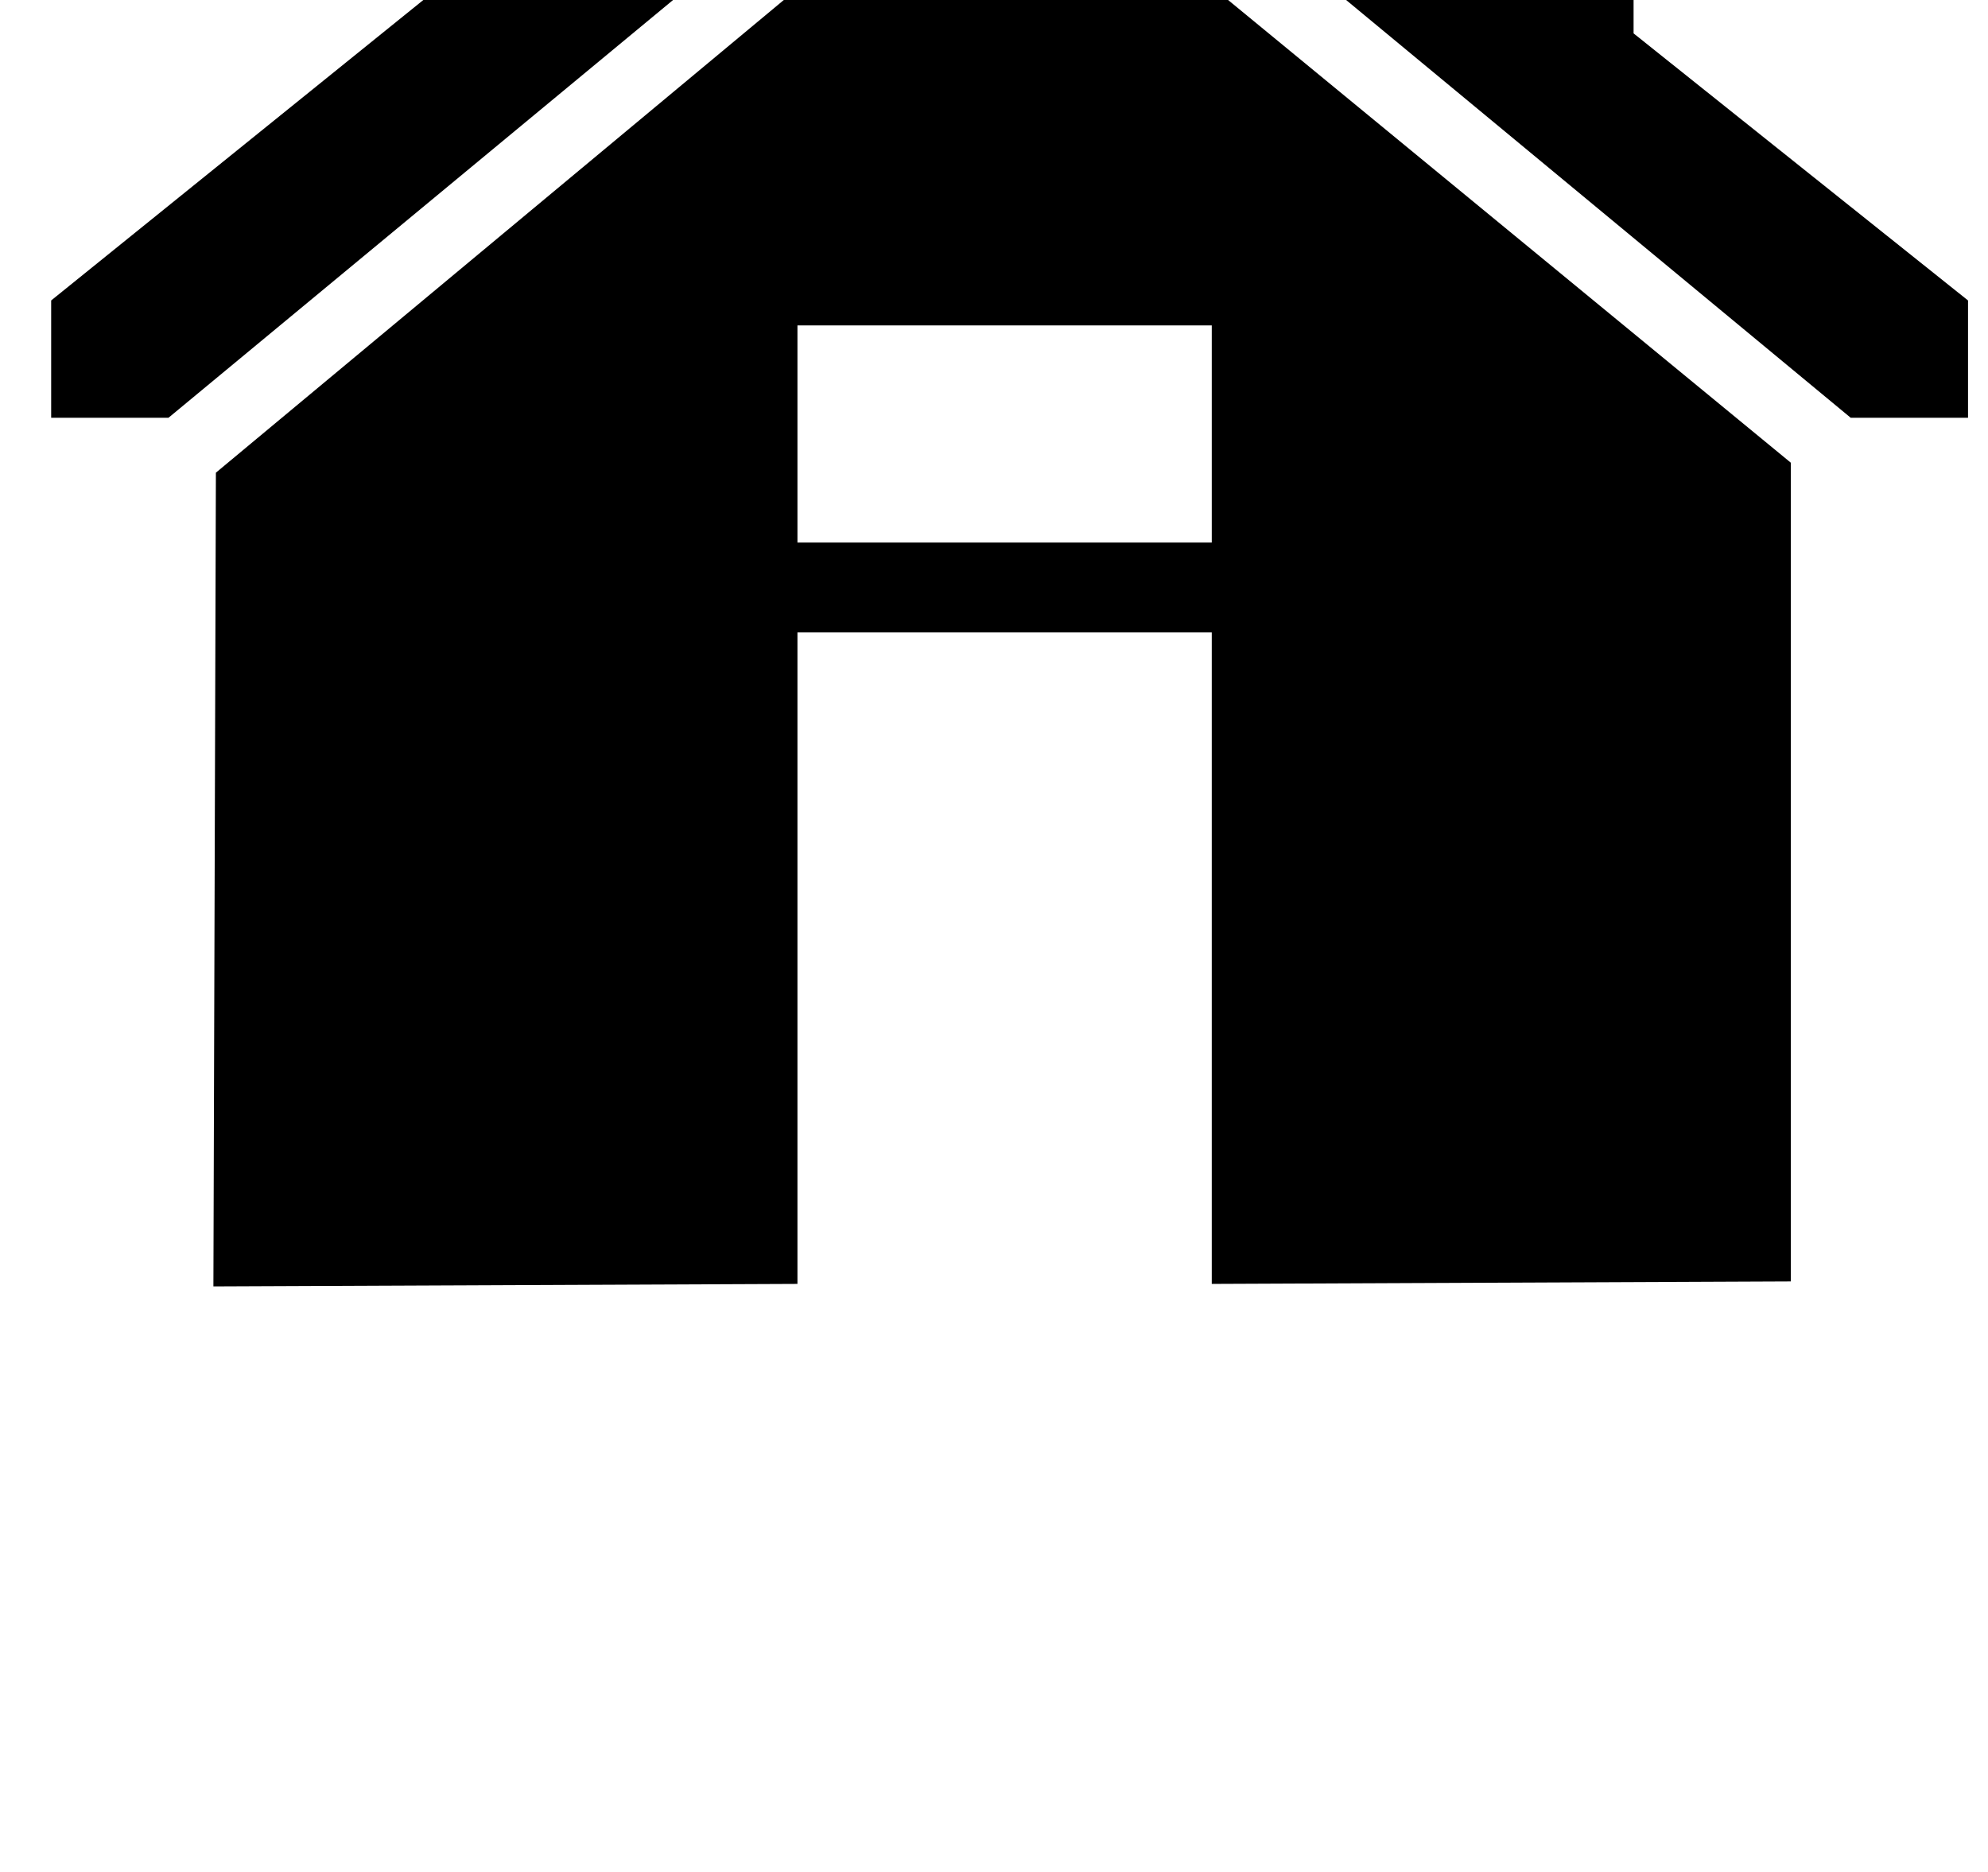 <?xml version="1.0" standalone="no"?>
<!DOCTYPE svg PUBLIC "-//W3C//DTD SVG 1.1//EN" "http://www.w3.org/Graphics/SVG/1.1/DTD/svg11.dtd" >
<svg xmlns="http://www.w3.org/2000/svg" xmlns:xlink="http://www.w3.org/1999/xlink" version="1.1" viewBox="-10 0 1062 1000">
   <path fill="currentColor"
d="M1041.33 160.5v62.667h-62.666l-449.334 -372l-449.333 372h-62.667v-62.667l512 -413.333l213.334 173.333v-124h120v221.333zM637.333 173.833h-221.333v116h221.333v-116zM526.667 -98.167l420 345.334v437.333l-309.334 1.333v-348h-221.333v348l-312 1.334
l1.333 -434.667z" />
</svg>
